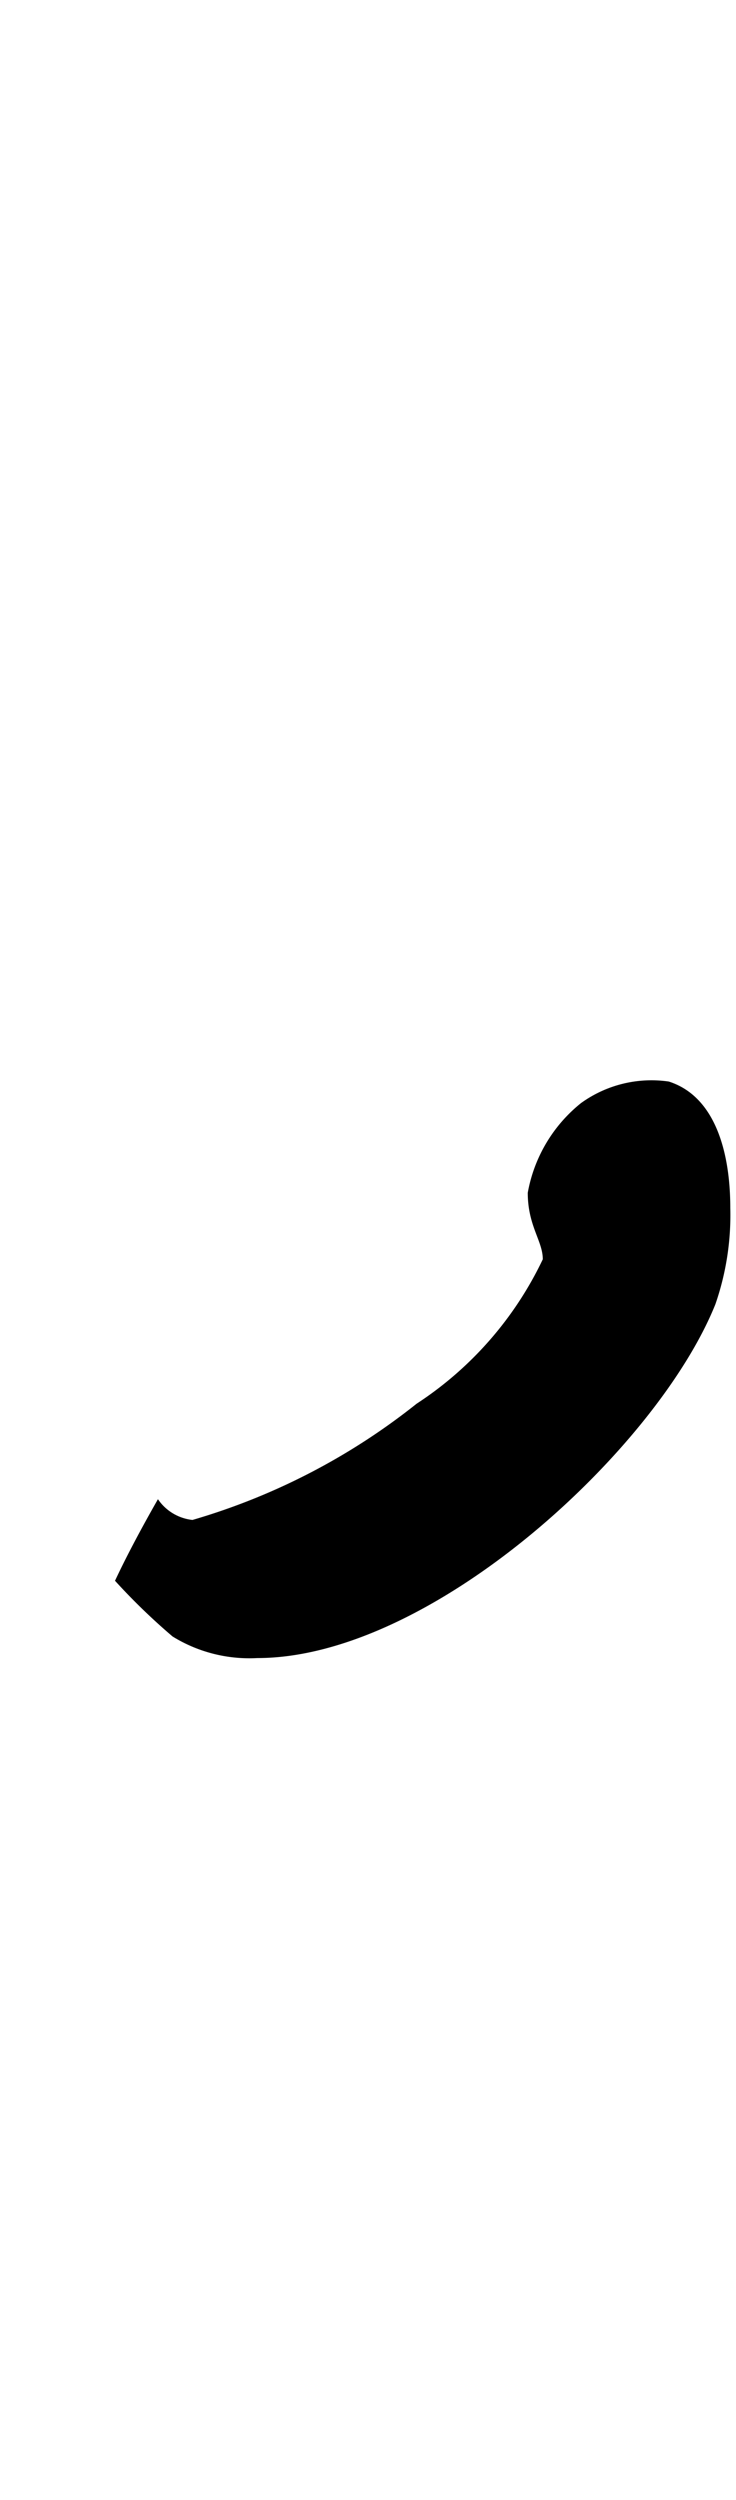 <svg xmlns="http://www.w3.org/2000/svg" viewBox="0 0 7.097 24.094"><path d="M6.449,10.423a1.16,1.16,0,0,0-.847.208,1.431,1.431,0,0,0-.513.864c0,.32.145.464.145.641a3.413,3.413,0,0,1-1.217,1.392,6.292,6.292,0,0,1-2.161,1.12.462.462,0,0,1-.333-.2h0c-.171.3-.309.562-.414.786a6.07,6.07,0,0,0,.555.537,1.409,1.409,0,0,0,.817.208c1.68,0,3.857-2.017,4.417-3.409a2.623,2.623,0,0,0,.144-.928C7.042,11.111,6.9,10.567,6.449,10.423Z"/></svg>